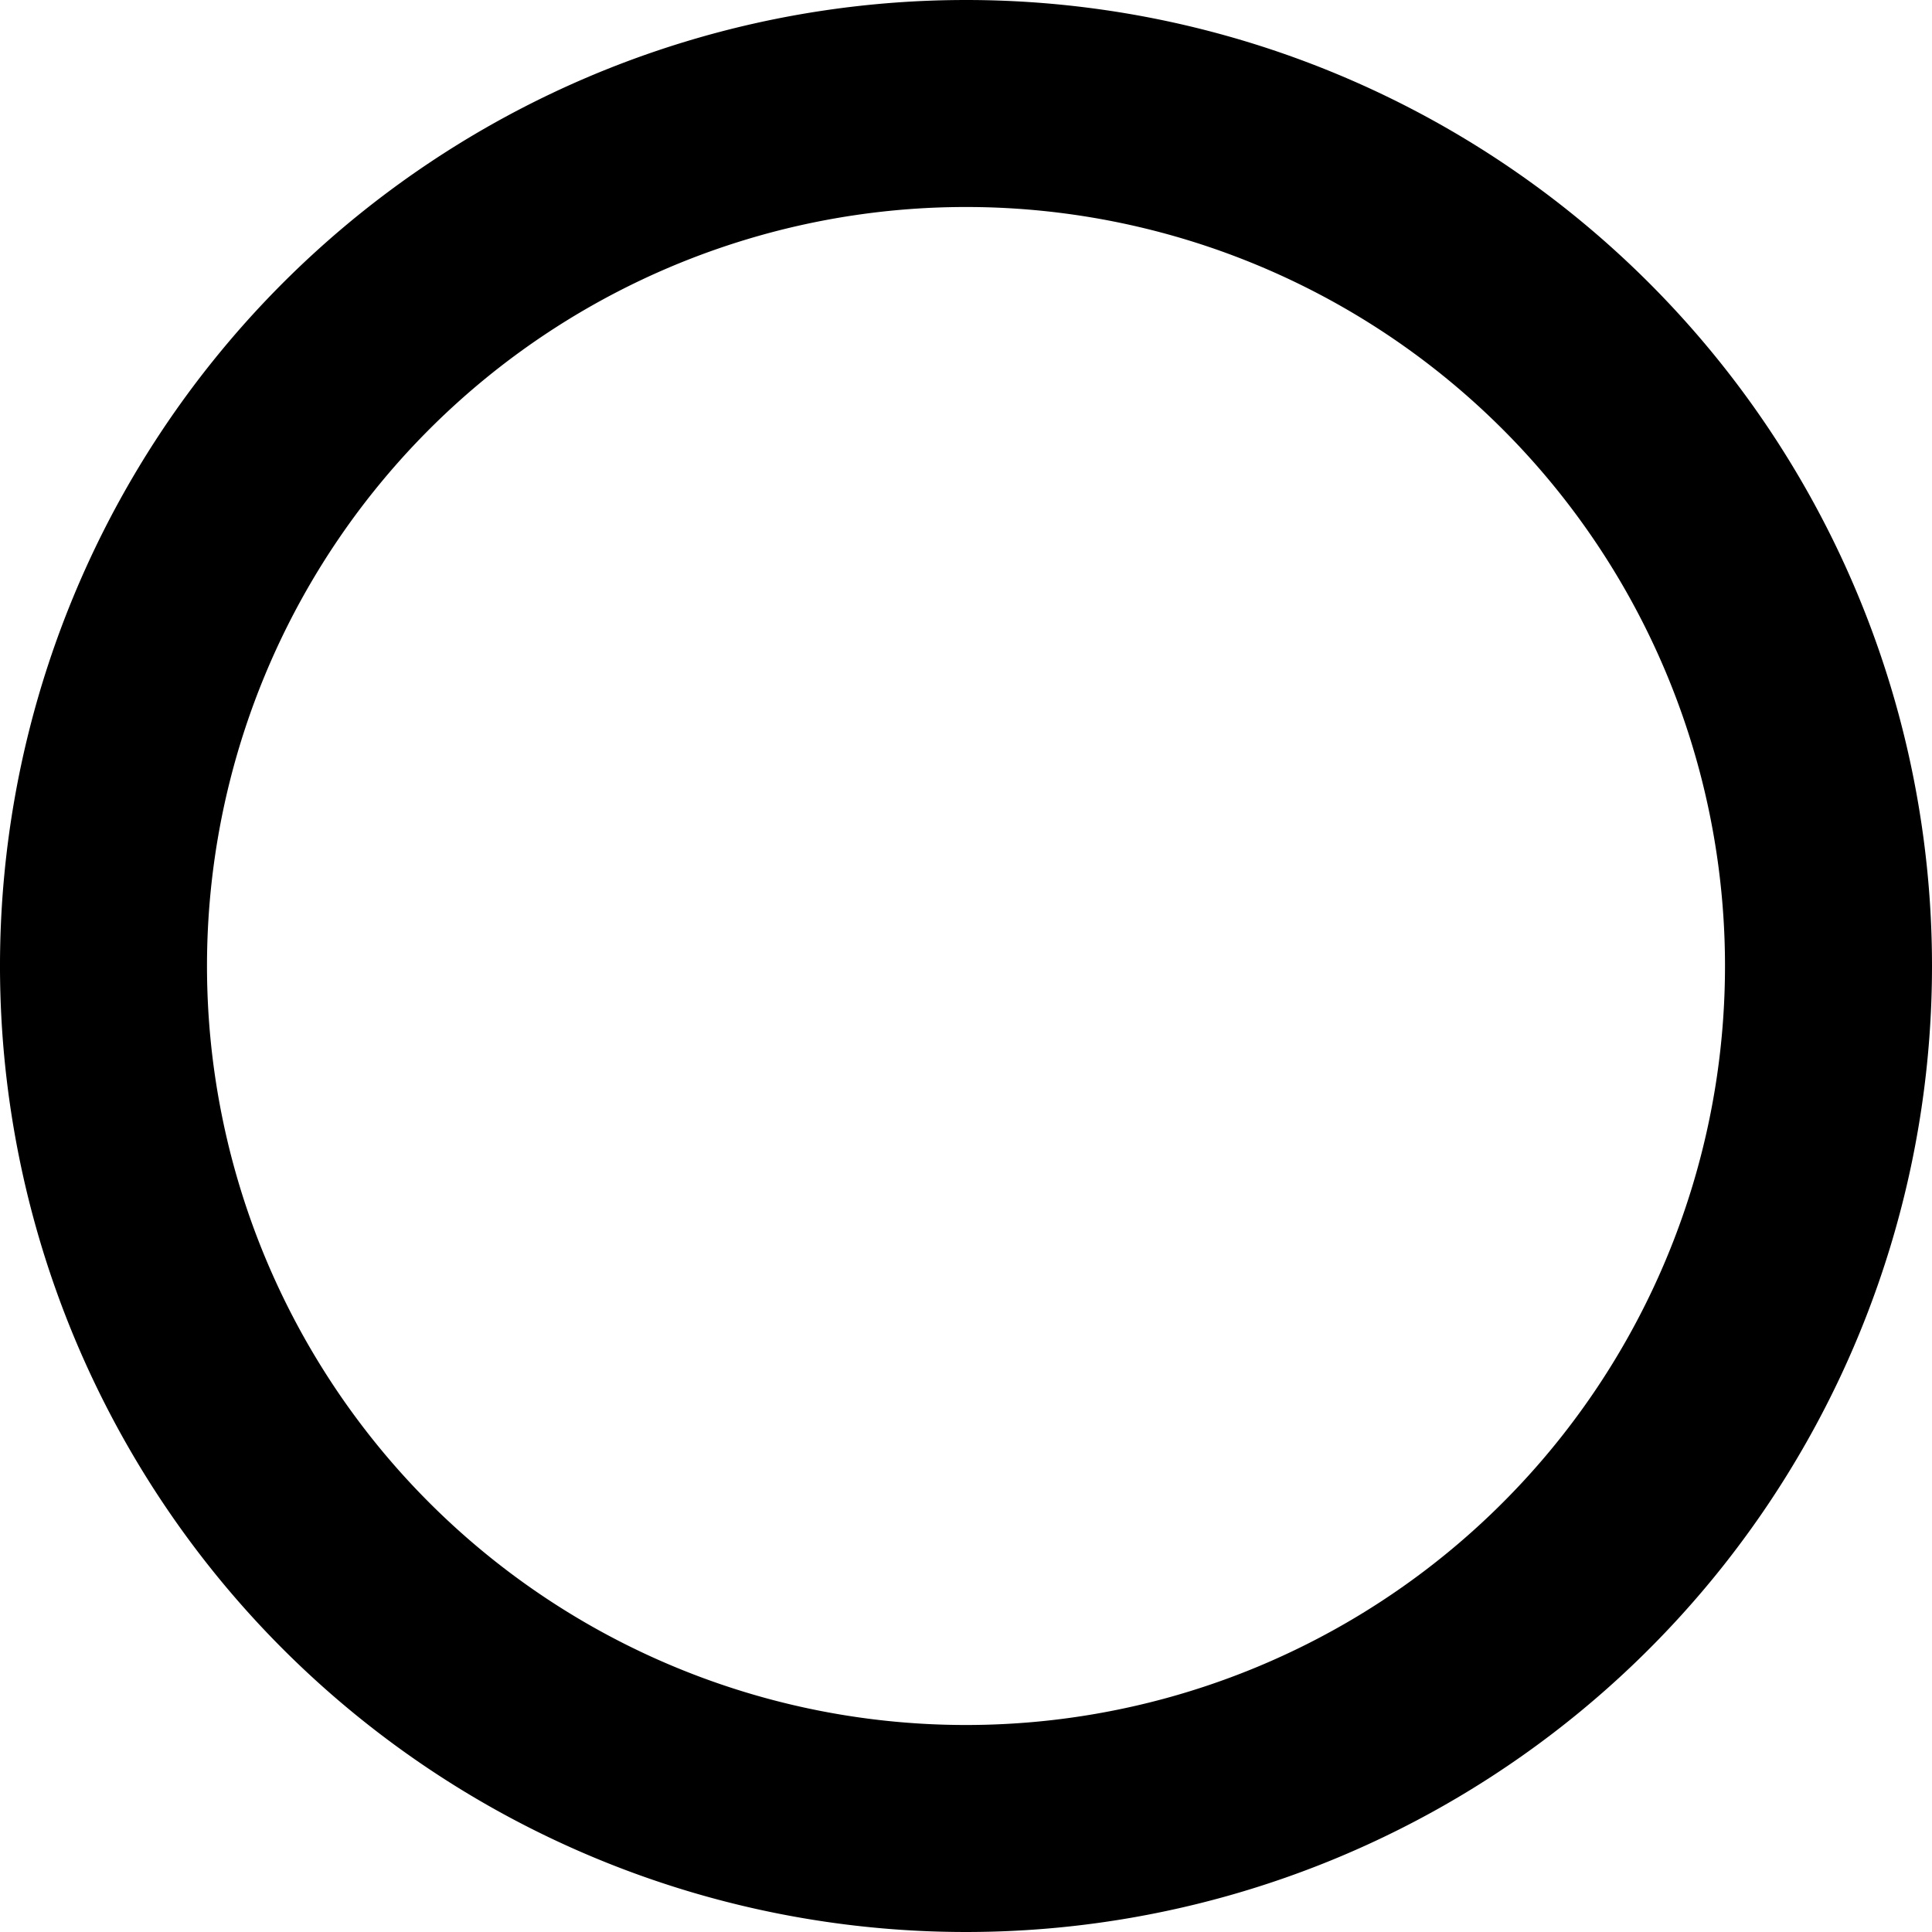 <svg xmlns="http://www.w3.org/2000/svg" width="28" height="28" viewBox="0 0 28 28">
  <path id="Path_484" data-name="Path 484" d="M28,15.5A12.5,12.5,0,1,1,15.5,3,12.5,12.5,0,0,1,28,15.5Z" transform="translate(-1.5 -1.5)" fill="none" stroke="#000" stroke-linecap="round" stroke-linejoin="round" stroke-width="3"/>
</svg>
